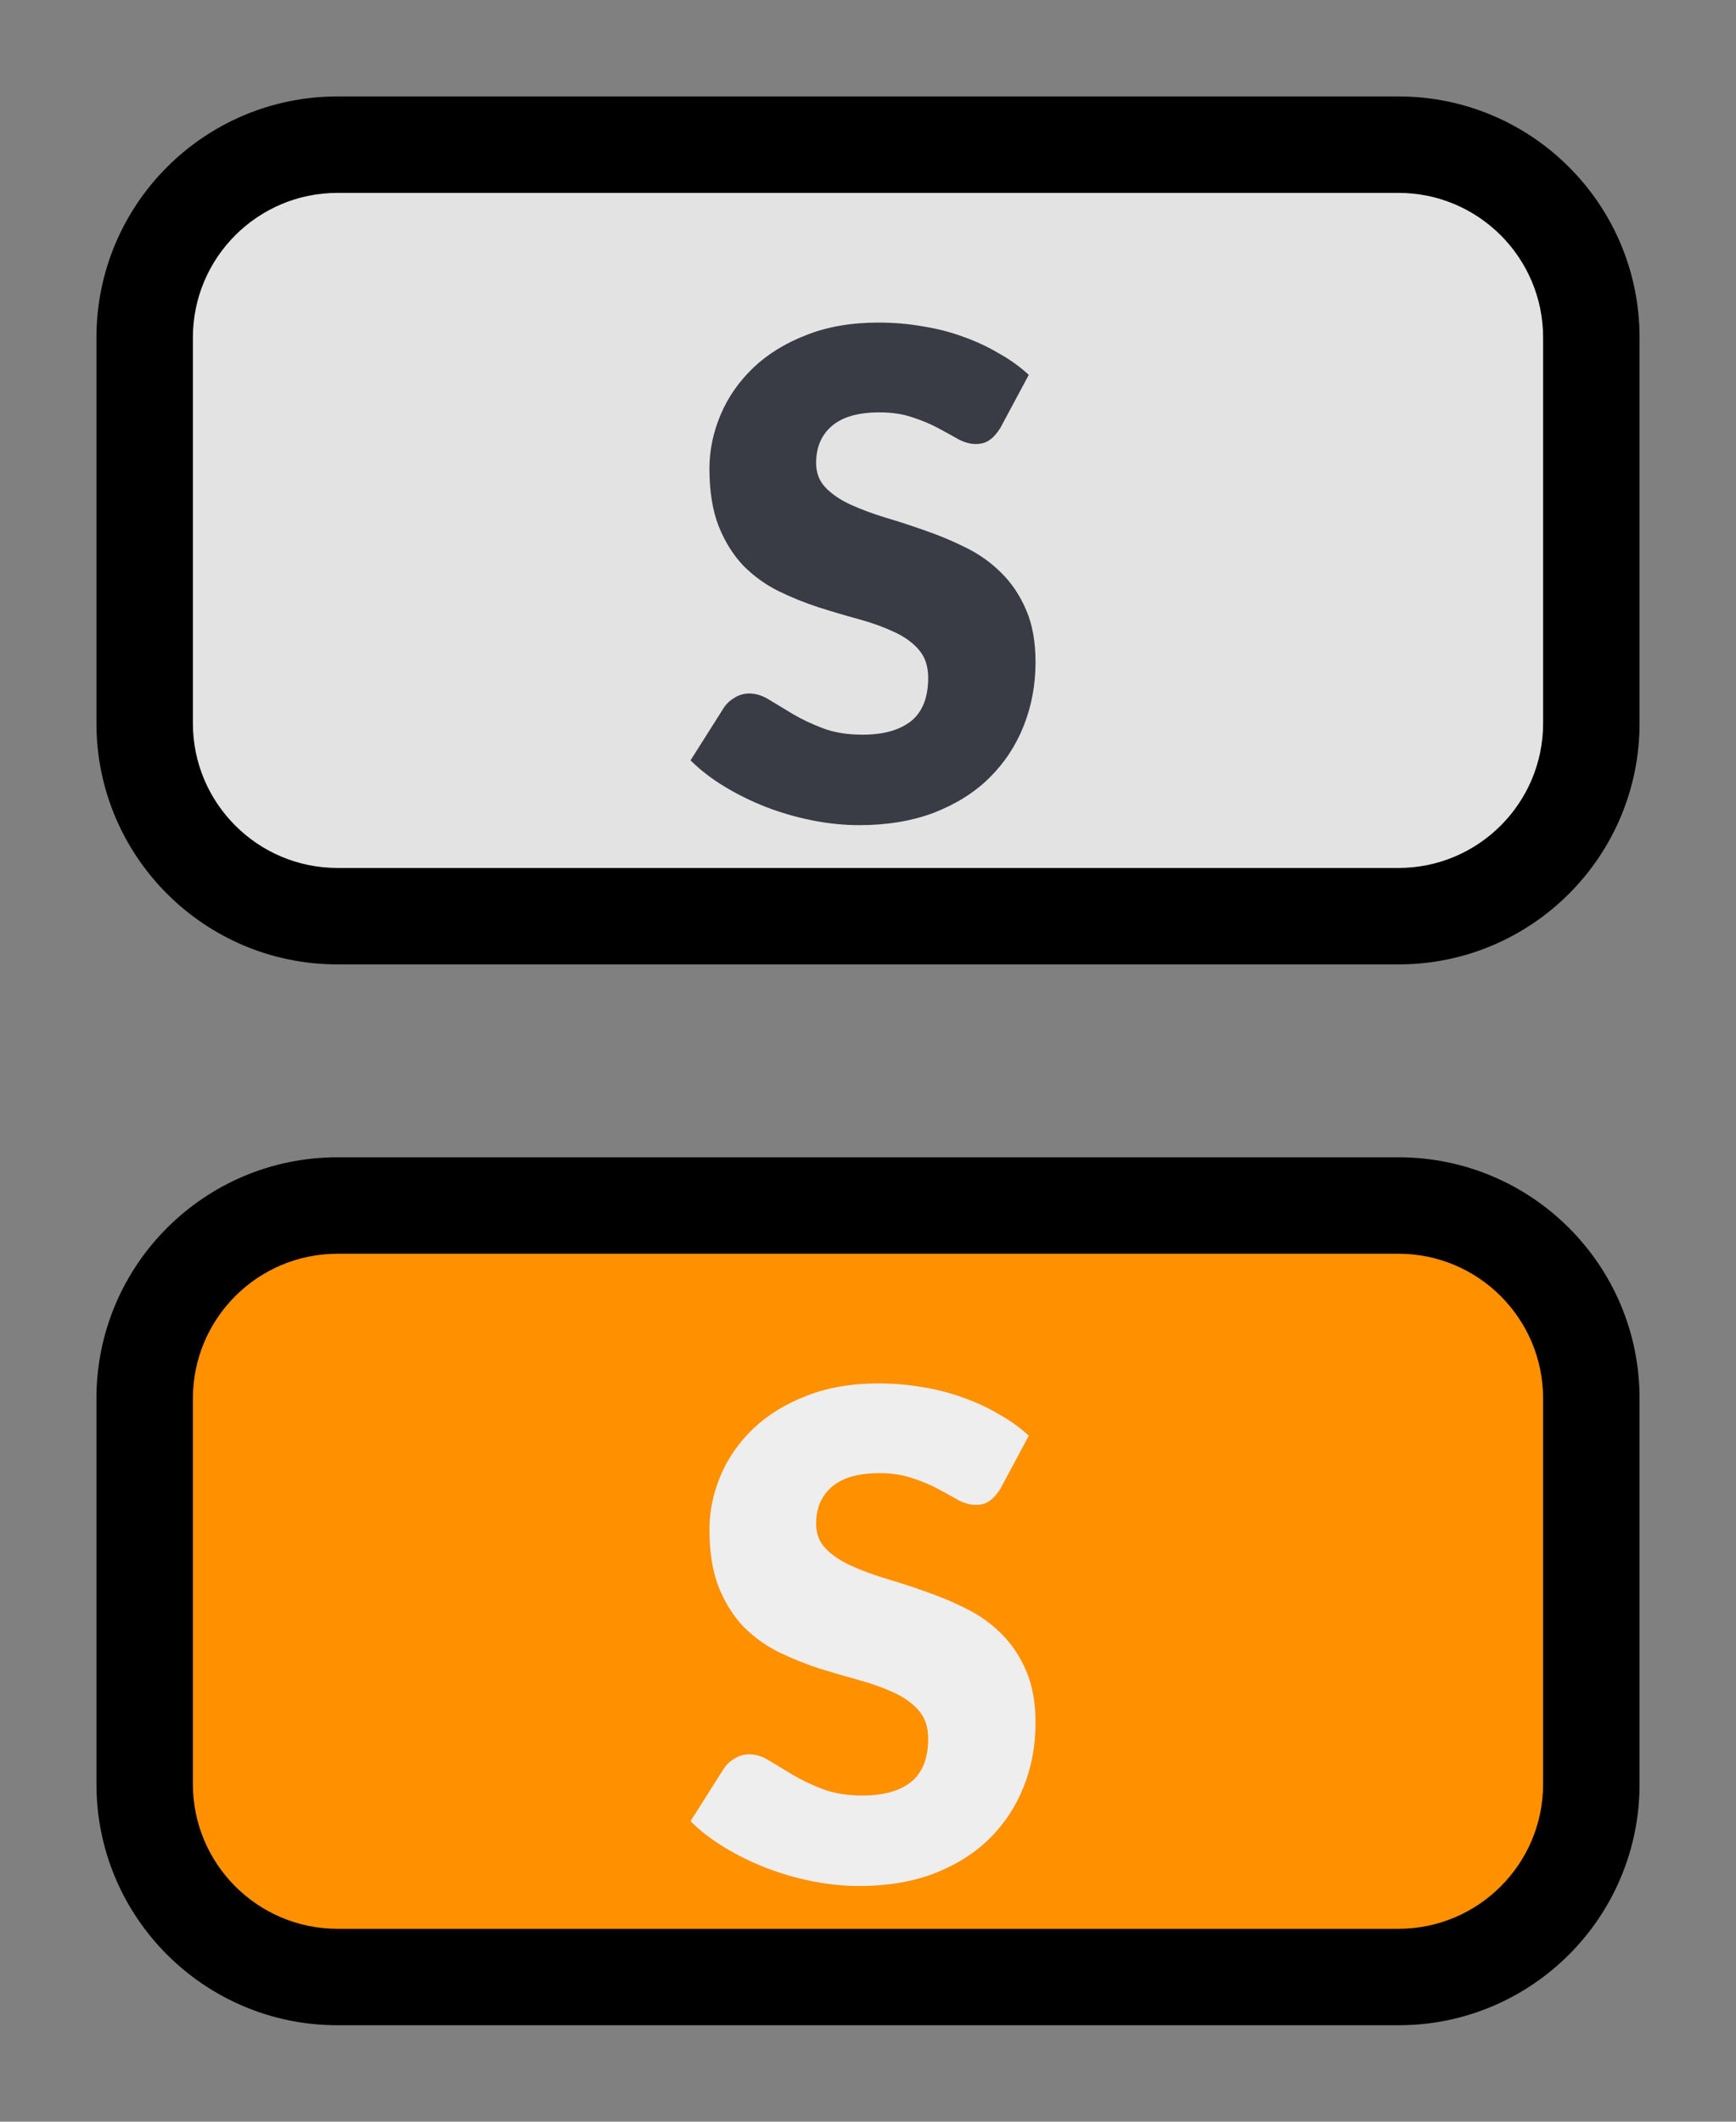 <svg width="18" height="22" viewBox="0 0 18 22" fill="none" xmlns="http://www.w3.org/2000/svg">
<rect x="0" y="0" width="18" height="22" fill="#808080" stroke="none"/>
<path d="M1.5 14.5C1.5 13.395 2.395 12.5 3.5 12.5H14.5C15.605 12.5 16.5 13.395 16.5 14.5V18.5C16.5 19.605 15.605 20.5 14.5 20.5H3.5C2.395 20.5 1.5 19.605 1.5 18.5V14.5Z" fill="#FF9000"/>
<path d="M10.373 15.437C10.338 15.492 10.301 15.534 10.261 15.562C10.224 15.591 10.175 15.604 10.114 15.604C10.06 15.604 10.002 15.588 9.939 15.556C9.878 15.521 9.808 15.482 9.729 15.44C9.652 15.398 9.563 15.361 9.463 15.328C9.363 15.293 9.248 15.275 9.12 15.275C8.898 15.275 8.733 15.323 8.623 15.419C8.516 15.512 8.462 15.639 8.462 15.8C8.462 15.903 8.495 15.988 8.56 16.056C8.625 16.124 8.711 16.182 8.816 16.231C8.923 16.28 9.044 16.326 9.18 16.367C9.317 16.407 9.457 16.453 9.6 16.504C9.742 16.553 9.881 16.611 10.016 16.679C10.154 16.747 10.275 16.833 10.38 16.938C10.487 17.043 10.574 17.171 10.639 17.323C10.704 17.472 10.737 17.653 10.737 17.866C10.737 18.101 10.696 18.322 10.614 18.527C10.533 18.732 10.414 18.912 10.258 19.066C10.104 19.218 9.912 19.338 9.684 19.427C9.457 19.513 9.199 19.556 8.91 19.556C8.751 19.556 8.589 19.54 8.424 19.507C8.26 19.474 8.102 19.429 7.948 19.37C7.794 19.31 7.649 19.239 7.514 19.157C7.378 19.075 7.26 18.984 7.16 18.884L7.51 18.331C7.538 18.291 7.574 18.259 7.619 18.233C7.665 18.205 7.715 18.191 7.769 18.191C7.839 18.191 7.909 18.213 7.979 18.258C8.051 18.302 8.132 18.351 8.221 18.404C8.312 18.458 8.415 18.507 8.532 18.552C8.649 18.596 8.786 18.618 8.945 18.618C9.16 18.618 9.327 18.571 9.446 18.478C9.565 18.382 9.624 18.232 9.624 18.026C9.624 17.907 9.591 17.811 9.526 17.736C9.461 17.661 9.374 17.599 9.267 17.55C9.162 17.502 9.042 17.458 8.907 17.421C8.771 17.384 8.632 17.343 8.49 17.299C8.348 17.252 8.209 17.196 8.074 17.131C7.938 17.063 7.817 16.975 7.71 16.868C7.605 16.758 7.519 16.623 7.454 16.462C7.389 16.299 7.356 16.098 7.356 15.86C7.356 15.669 7.395 15.482 7.472 15.3C7.549 15.118 7.662 14.956 7.811 14.813C7.96 14.671 8.144 14.558 8.361 14.474C8.578 14.388 8.826 14.345 9.106 14.345C9.262 14.345 9.414 14.357 9.561 14.383C9.71 14.406 9.852 14.443 9.985 14.492C10.117 14.538 10.241 14.595 10.355 14.663C10.472 14.728 10.576 14.803 10.667 14.887L10.373 15.437Z" fill="#EEEEEE"/>
<path d="M3.5 13H14.5V12H3.5V13ZM16 14.5V18.5H17V14.5H16ZM14.5 20H3.5V21H14.5V20ZM2 18.5V14.5H1V18.5H2ZM3.5 20C2.672 20 2 19.328 2 18.5H1C1 19.881 2.119 21 3.5 21V20ZM16 18.5C16 19.328 15.328 20 14.5 20V21C15.881 21 17 19.881 17 18.5H16ZM14.5 13C15.328 13 16 13.672 16 14.5H17C17 13.119 15.881 12 14.5 12V13ZM3.5 12C2.119 12 1 13.119 1 14.5H2C2 13.672 2.672 13 3.5 13V12Z" fill="black"/>
<path d="M1.5 3.5C1.5 2.395 2.395 1.5 3.5 1.5H14.5C15.605 1.5 16.5 2.395 16.5 3.5V7.5C16.5 8.605 15.605 9.5 14.5 9.5H3.5C2.395 9.5 1.5 8.605 1.5 7.5V3.5Z" fill="#E3E3E3"/>
<path d="M10.373 4.436C10.338 4.492 10.301 4.535 10.261 4.562C10.224 4.59 10.175 4.604 10.114 4.604C10.06 4.604 10.002 4.588 9.939 4.556C9.878 4.521 9.808 4.482 9.729 4.44C9.652 4.398 9.563 4.361 9.463 4.328C9.363 4.293 9.248 4.276 9.12 4.276C8.898 4.276 8.733 4.323 8.623 4.419C8.516 4.512 8.462 4.639 8.462 4.801C8.462 4.903 8.495 4.988 8.56 5.056C8.625 5.124 8.711 5.182 8.816 5.231C8.923 5.28 9.044 5.325 9.18 5.367C9.317 5.407 9.457 5.453 9.6 5.504C9.742 5.553 9.881 5.611 10.016 5.679C10.154 5.747 10.275 5.833 10.38 5.938C10.487 6.043 10.574 6.171 10.639 6.323C10.704 6.472 10.737 6.653 10.737 6.865C10.737 7.101 10.696 7.322 10.614 7.527C10.533 7.732 10.414 7.912 10.258 8.066C10.104 8.218 9.912 8.338 9.684 8.427C9.457 8.513 9.199 8.556 8.91 8.556C8.751 8.556 8.589 8.54 8.424 8.507C8.26 8.474 8.102 8.429 7.948 8.37C7.794 8.31 7.649 8.239 7.514 8.157C7.378 8.075 7.26 7.984 7.16 7.884L7.51 7.331C7.538 7.291 7.574 7.259 7.619 7.233C7.665 7.205 7.715 7.191 7.769 7.191C7.839 7.191 7.909 7.213 7.979 7.258C8.051 7.302 8.132 7.351 8.221 7.404C8.312 7.458 8.415 7.507 8.532 7.551C8.649 7.596 8.786 7.618 8.945 7.618C9.16 7.618 9.327 7.571 9.446 7.478C9.565 7.382 9.624 7.232 9.624 7.027C9.624 6.907 9.591 6.811 9.526 6.736C9.461 6.661 9.374 6.599 9.267 6.551C9.162 6.502 9.042 6.458 8.907 6.421C8.771 6.384 8.632 6.343 8.49 6.298C8.348 6.252 8.209 6.196 8.074 6.13C7.938 6.063 7.817 5.975 7.71 5.868C7.605 5.758 7.519 5.623 7.454 5.462C7.389 5.299 7.356 5.098 7.356 4.86C7.356 4.669 7.395 4.482 7.472 4.3C7.549 4.118 7.662 3.956 7.811 3.813C7.96 3.671 8.144 3.558 8.361 3.474C8.578 3.388 8.826 3.345 9.106 3.345C9.262 3.345 9.414 3.357 9.561 3.383C9.71 3.406 9.852 3.442 9.985 3.491C10.117 3.538 10.241 3.595 10.355 3.663C10.472 3.728 10.576 3.803 10.667 3.887L10.373 4.436Z" fill="#393B45"/>
<path d="M3.5 2H14.5V1H3.5V2ZM16 3.5V7.5H17V3.5H16ZM14.5 9H3.5V10H14.5V9ZM2 7.5V3.5H1V7.5H2ZM3.5 9C2.672 9 2 8.328 2 7.5H1C1 8.881 2.119 10 3.5 10V9ZM16 7.5C16 8.328 15.328 9 14.5 9V10C15.881 10 17 8.881 17 7.5H16ZM14.5 2C15.328 2 16 2.672 16 3.5H17C17 2.119 15.881 1 14.5 1V2ZM3.5 1C2.119 1 1 2.119 1 3.5H2C2 2.672 2.672 2 3.5 2V1Z" fill="black"/>
</svg>
